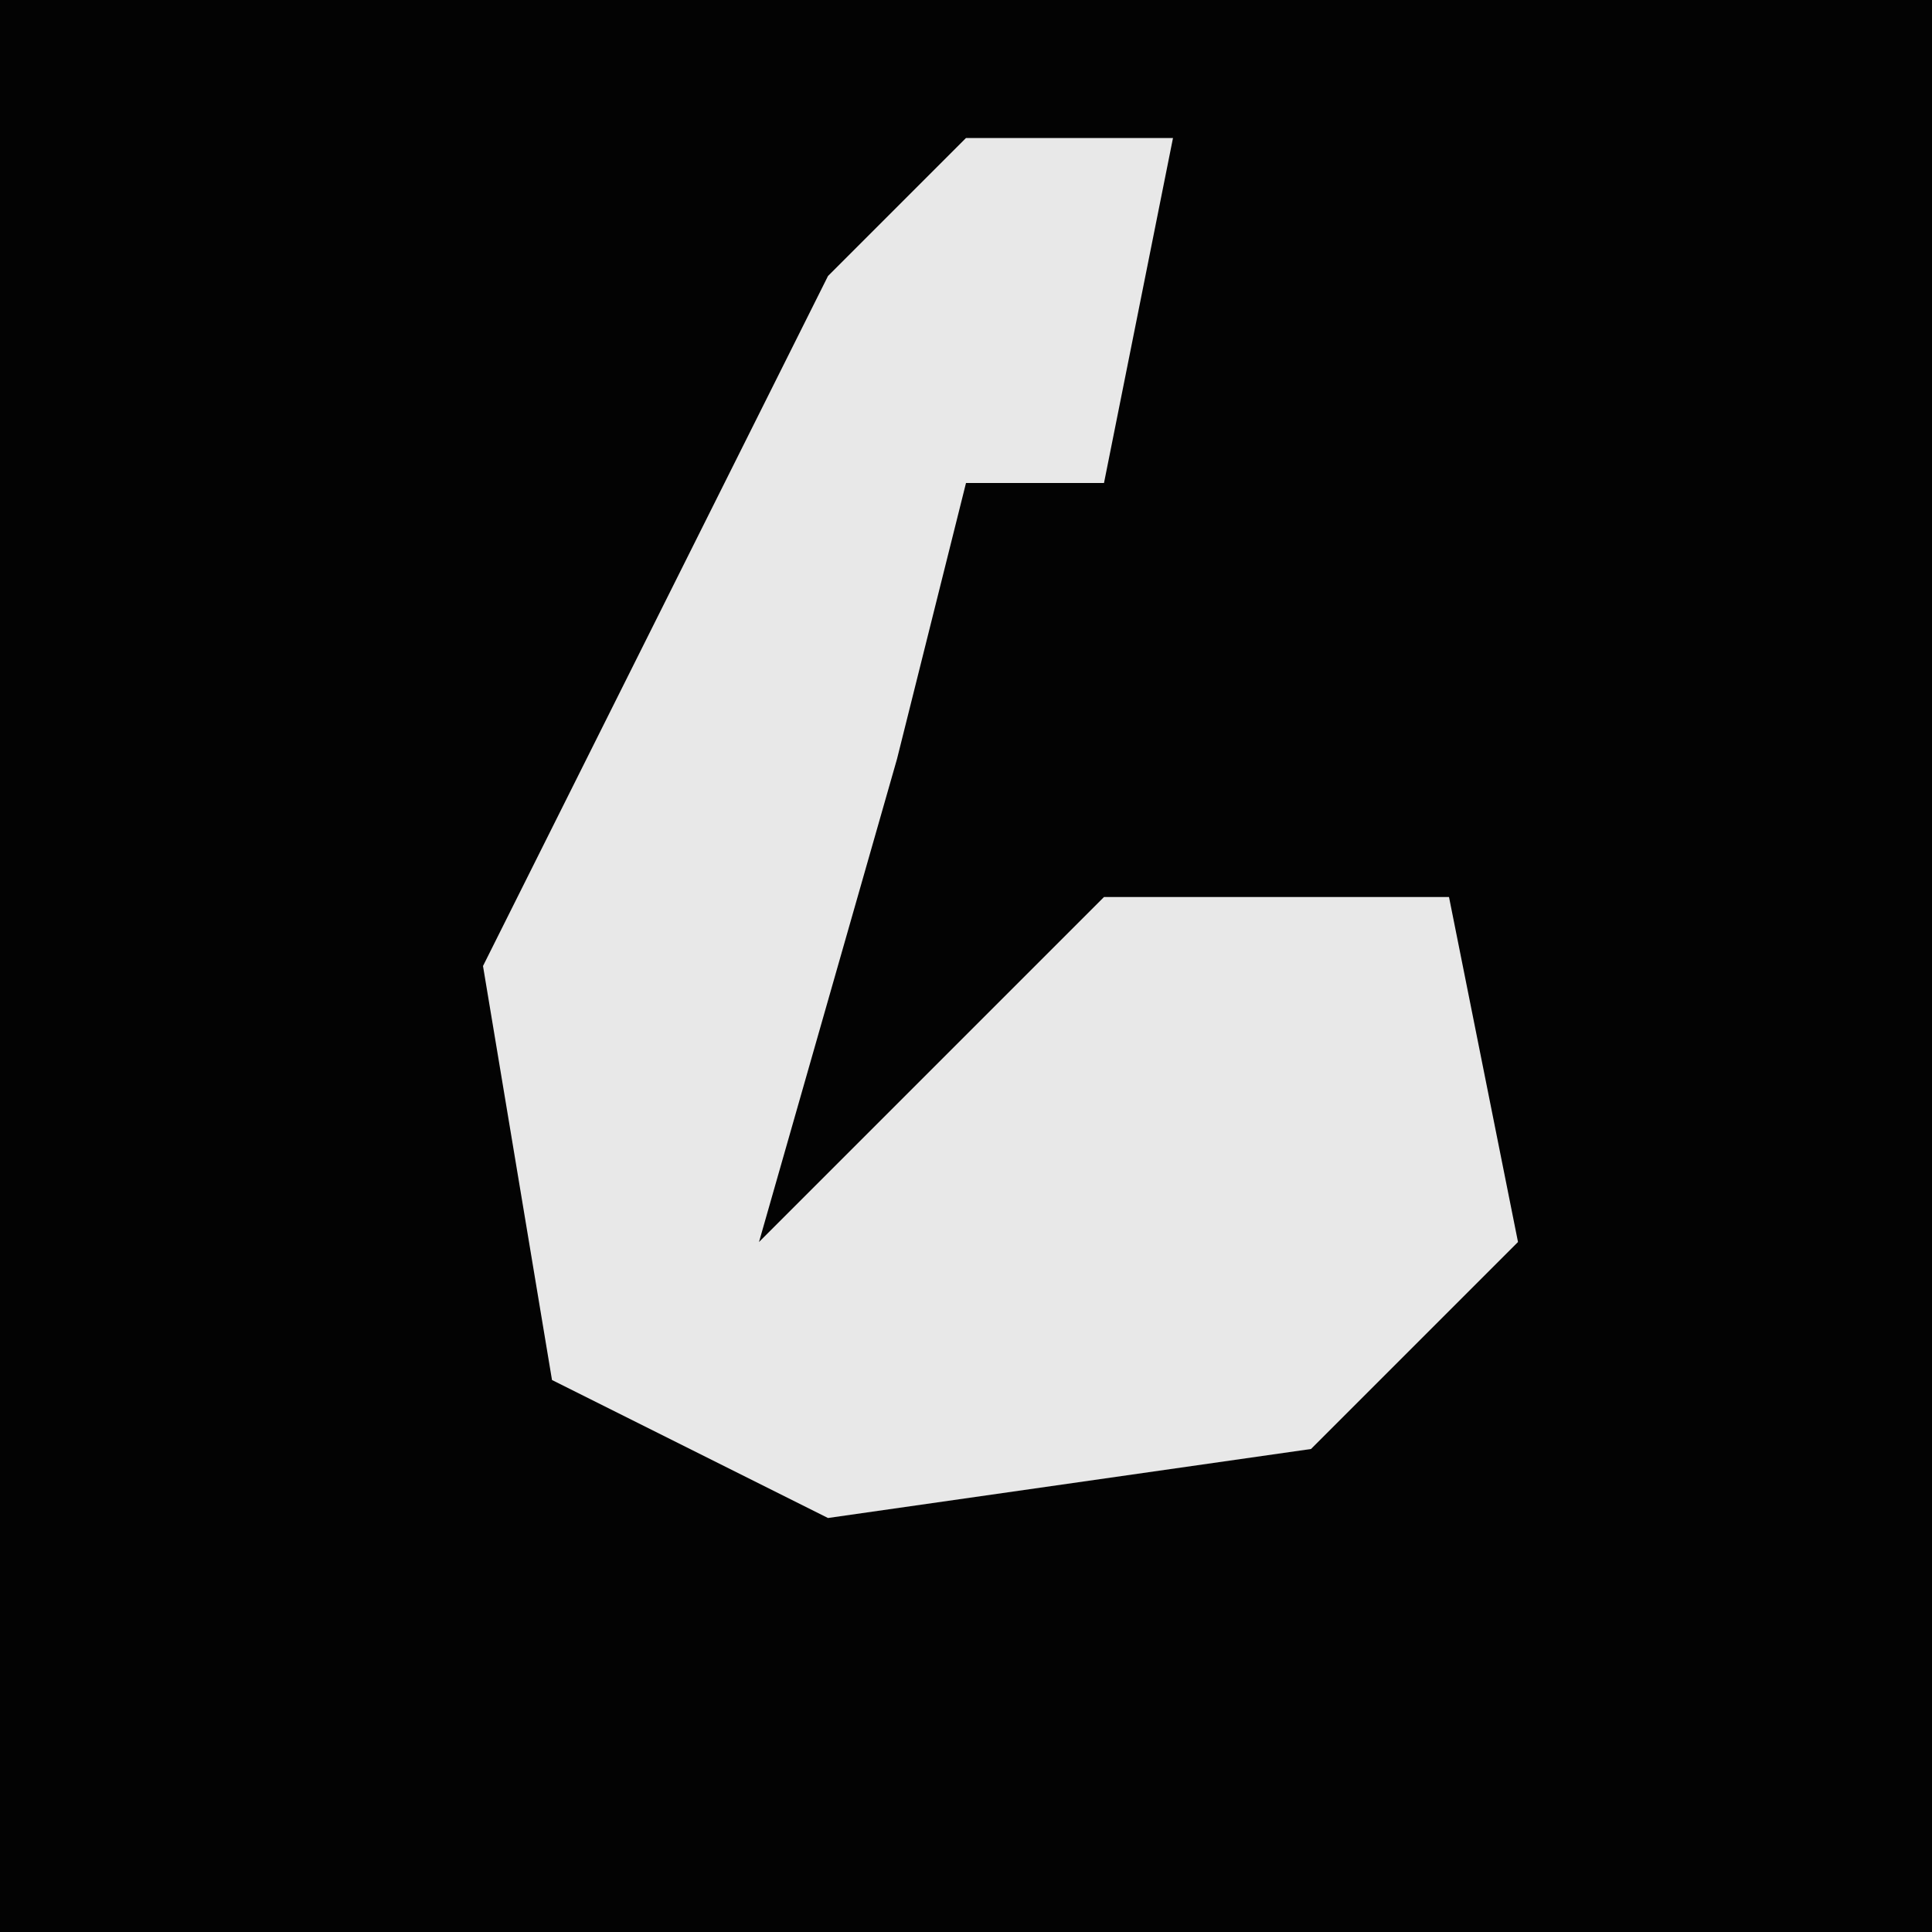 <?xml version="1.0" encoding="UTF-8"?>
<svg version="1.1" xmlns="http://www.w3.org/2000/svg" width="28" height="28">
<path d="M0,0 L28,0 L28,28 L0,28 Z " fill="#030303" transform="translate(0,0)"/>
<path d="M0,0 L3,0 L2,5 L0,5 L-1,9 L-3,16 L2,11 L7,11 L8,16 L5,19 L-2,20 L-6,18 L-7,12 L-2,2 Z " fill="#E8E8E8" transform="translate(14,2)"/>
</svg>
